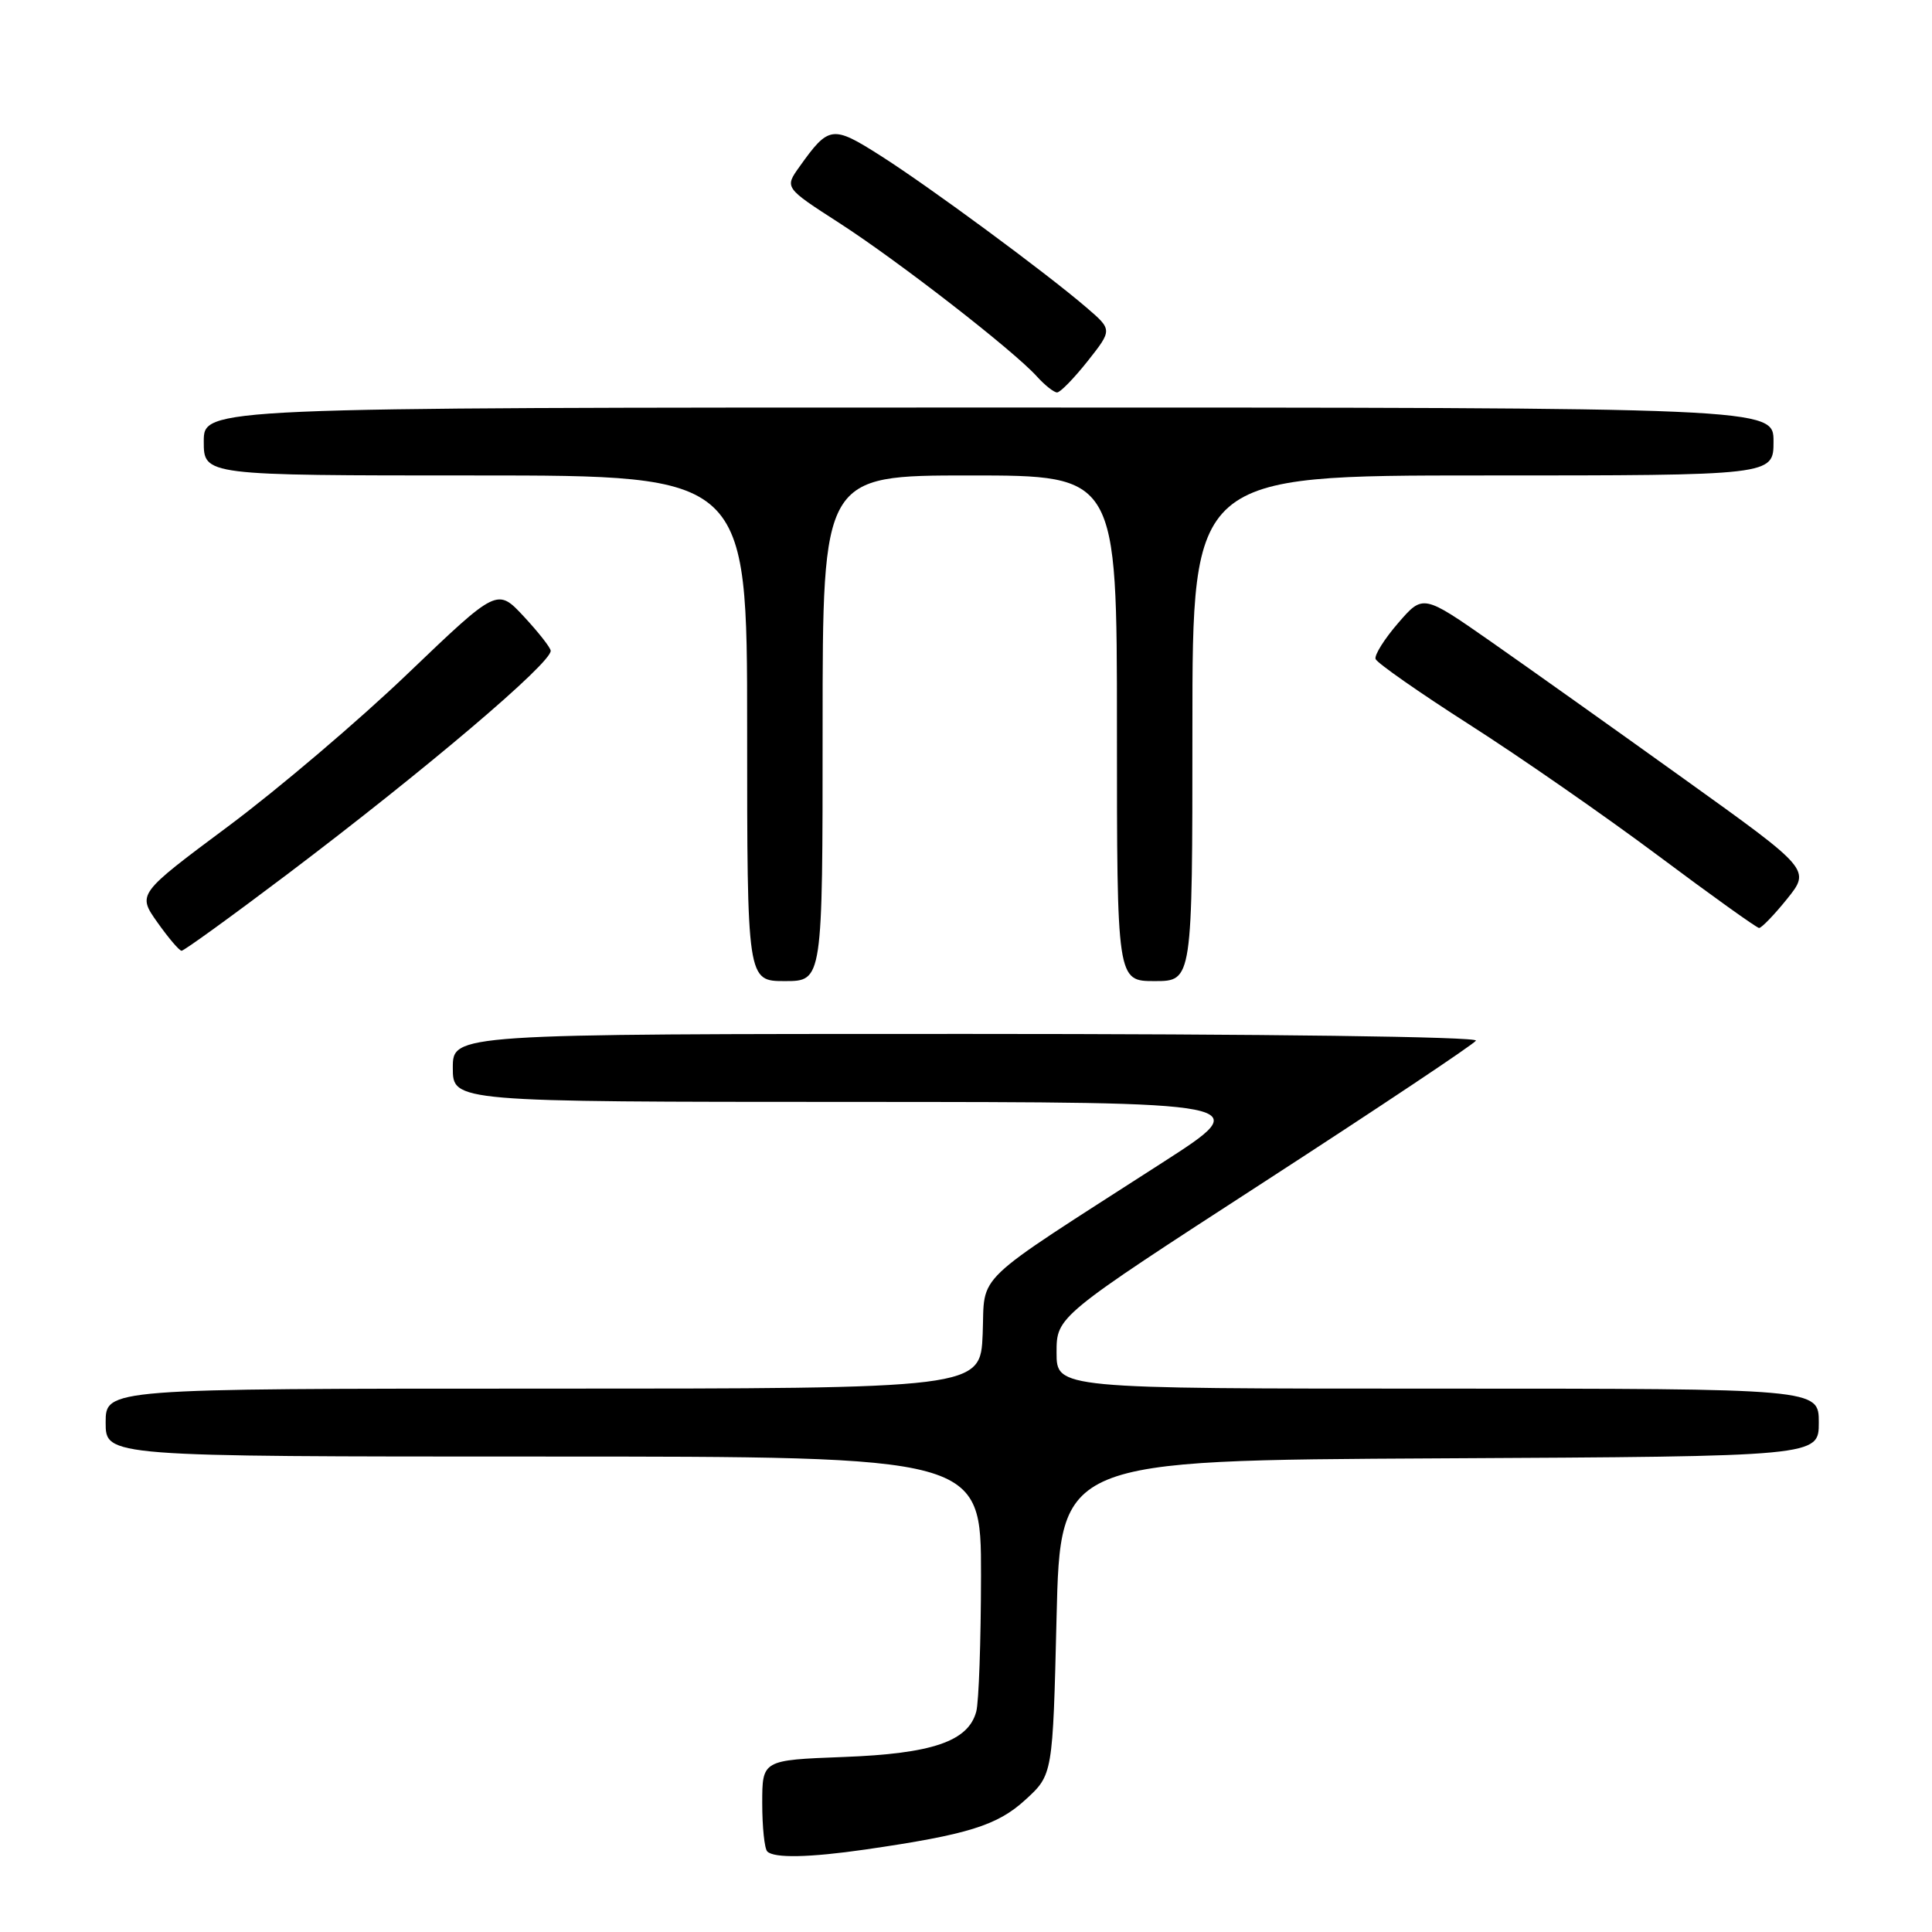 <?xml version="1.0" encoding="UTF-8" standalone="no"?>
<!DOCTYPE svg PUBLIC "-//W3C//DTD SVG 1.1//EN" "http://www.w3.org/Graphics/SVG/1.1/DTD/svg11.dtd" >
<svg xmlns="http://www.w3.org/2000/svg" xmlns:xlink="http://www.w3.org/1999/xlink" version="1.1" viewBox="0 0 256 256">
 <g >
 <path fill="currentColor"
d=" M 114.67 245.07 C 128.25 243.10 132.15 241.89 135.87 238.48 C 139.50 235.16 139.50 235.16 140.00 214.33 C 140.50 193.50 140.50 193.50 190.75 193.24 C 241.00 192.98 241.00 192.98 241.00 188.49 C 241.00 184.00 241.00 184.00 190.50 184.00 C 140.00 184.00 140.00 184.00 140.00 179.22 C 140.00 174.44 140.00 174.44 167.51 156.61 C 182.64 146.80 195.27 138.38 195.57 137.89 C 195.89 137.37 167.54 137.00 128.06 137.00 C 60.00 137.00 60.00 137.00 60.00 141.50 C 60.00 146.00 60.00 146.00 113.25 146.01 C 166.50 146.03 166.50 146.03 154.00 154.07 C 128.39 170.56 130.54 168.50 130.21 176.76 C 129.91 184.00 129.91 184.00 71.96 184.00 C 14.00 184.00 14.00 184.00 14.00 188.50 C 14.00 193.00 14.00 193.00 72.00 193.00 C 130.00 193.00 130.00 193.00 129.99 208.75 C 129.98 217.41 129.70 225.53 129.36 226.79 C 128.30 230.74 123.55 232.37 111.75 232.81 C 101.00 233.22 101.00 233.22 101.00 238.94 C 101.00 242.09 101.30 244.97 101.67 245.33 C 102.57 246.24 107.25 246.14 114.67 245.07 Z  M 109.00 96.50 C 109.00 63.00 109.00 63.00 128.50 63.00 C 148.00 63.00 148.00 63.00 148.00 96.50 C 148.00 130.00 148.00 130.00 153.00 130.00 C 158.00 130.00 158.00 130.00 158.00 96.50 C 158.00 63.00 158.00 63.00 196.50 63.00 C 235.00 63.00 235.00 63.00 235.00 58.50 C 235.00 54.00 235.00 54.00 131.00 54.00 C 27.00 54.00 27.00 54.00 27.00 58.50 C 27.00 63.00 27.00 63.00 63.00 63.00 C 99.00 63.00 99.00 63.00 99.00 96.50 C 99.00 130.00 99.00 130.00 104.00 130.00 C 109.00 130.00 109.00 130.00 109.00 96.50 Z  M 38.06 115.85 C 56.41 101.98 73.03 87.88 72.97 86.23 C 72.96 85.83 71.36 83.79 69.42 81.70 C 65.89 77.91 65.89 77.91 54.09 89.20 C 47.61 95.42 36.88 104.54 30.25 109.48 C 18.20 118.46 18.20 118.46 20.85 122.21 C 22.31 124.27 23.75 125.97 24.06 125.98 C 24.37 125.99 30.67 121.43 38.06 115.85 Z  M 236.79 119.12 C 239.91 115.23 239.91 115.23 223.20 103.25 C 214.02 96.66 202.46 88.45 197.53 85.00 C 188.56 78.74 188.56 78.74 185.26 82.56 C 183.44 84.66 182.10 86.80 182.27 87.32 C 182.45 87.84 188.04 91.75 194.70 96.01 C 201.37 100.27 212.60 108.07 219.66 113.34 C 226.72 118.62 232.76 122.94 233.08 122.96 C 233.40 122.98 235.07 121.25 236.79 119.12 Z  M 144.12 47.85 C 147.40 43.70 147.40 43.70 143.95 40.74 C 138.55 36.10 123.10 24.71 116.66 20.62 C 110.29 16.57 109.82 16.64 105.93 22.10 C 103.95 24.87 103.95 24.87 111.23 29.56 C 119.04 34.60 134.29 46.44 137.40 49.89 C 138.45 51.05 139.65 52.00 140.07 52.00 C 140.49 52.00 142.31 50.13 144.12 47.85 Z "/>
</g>
</svg>